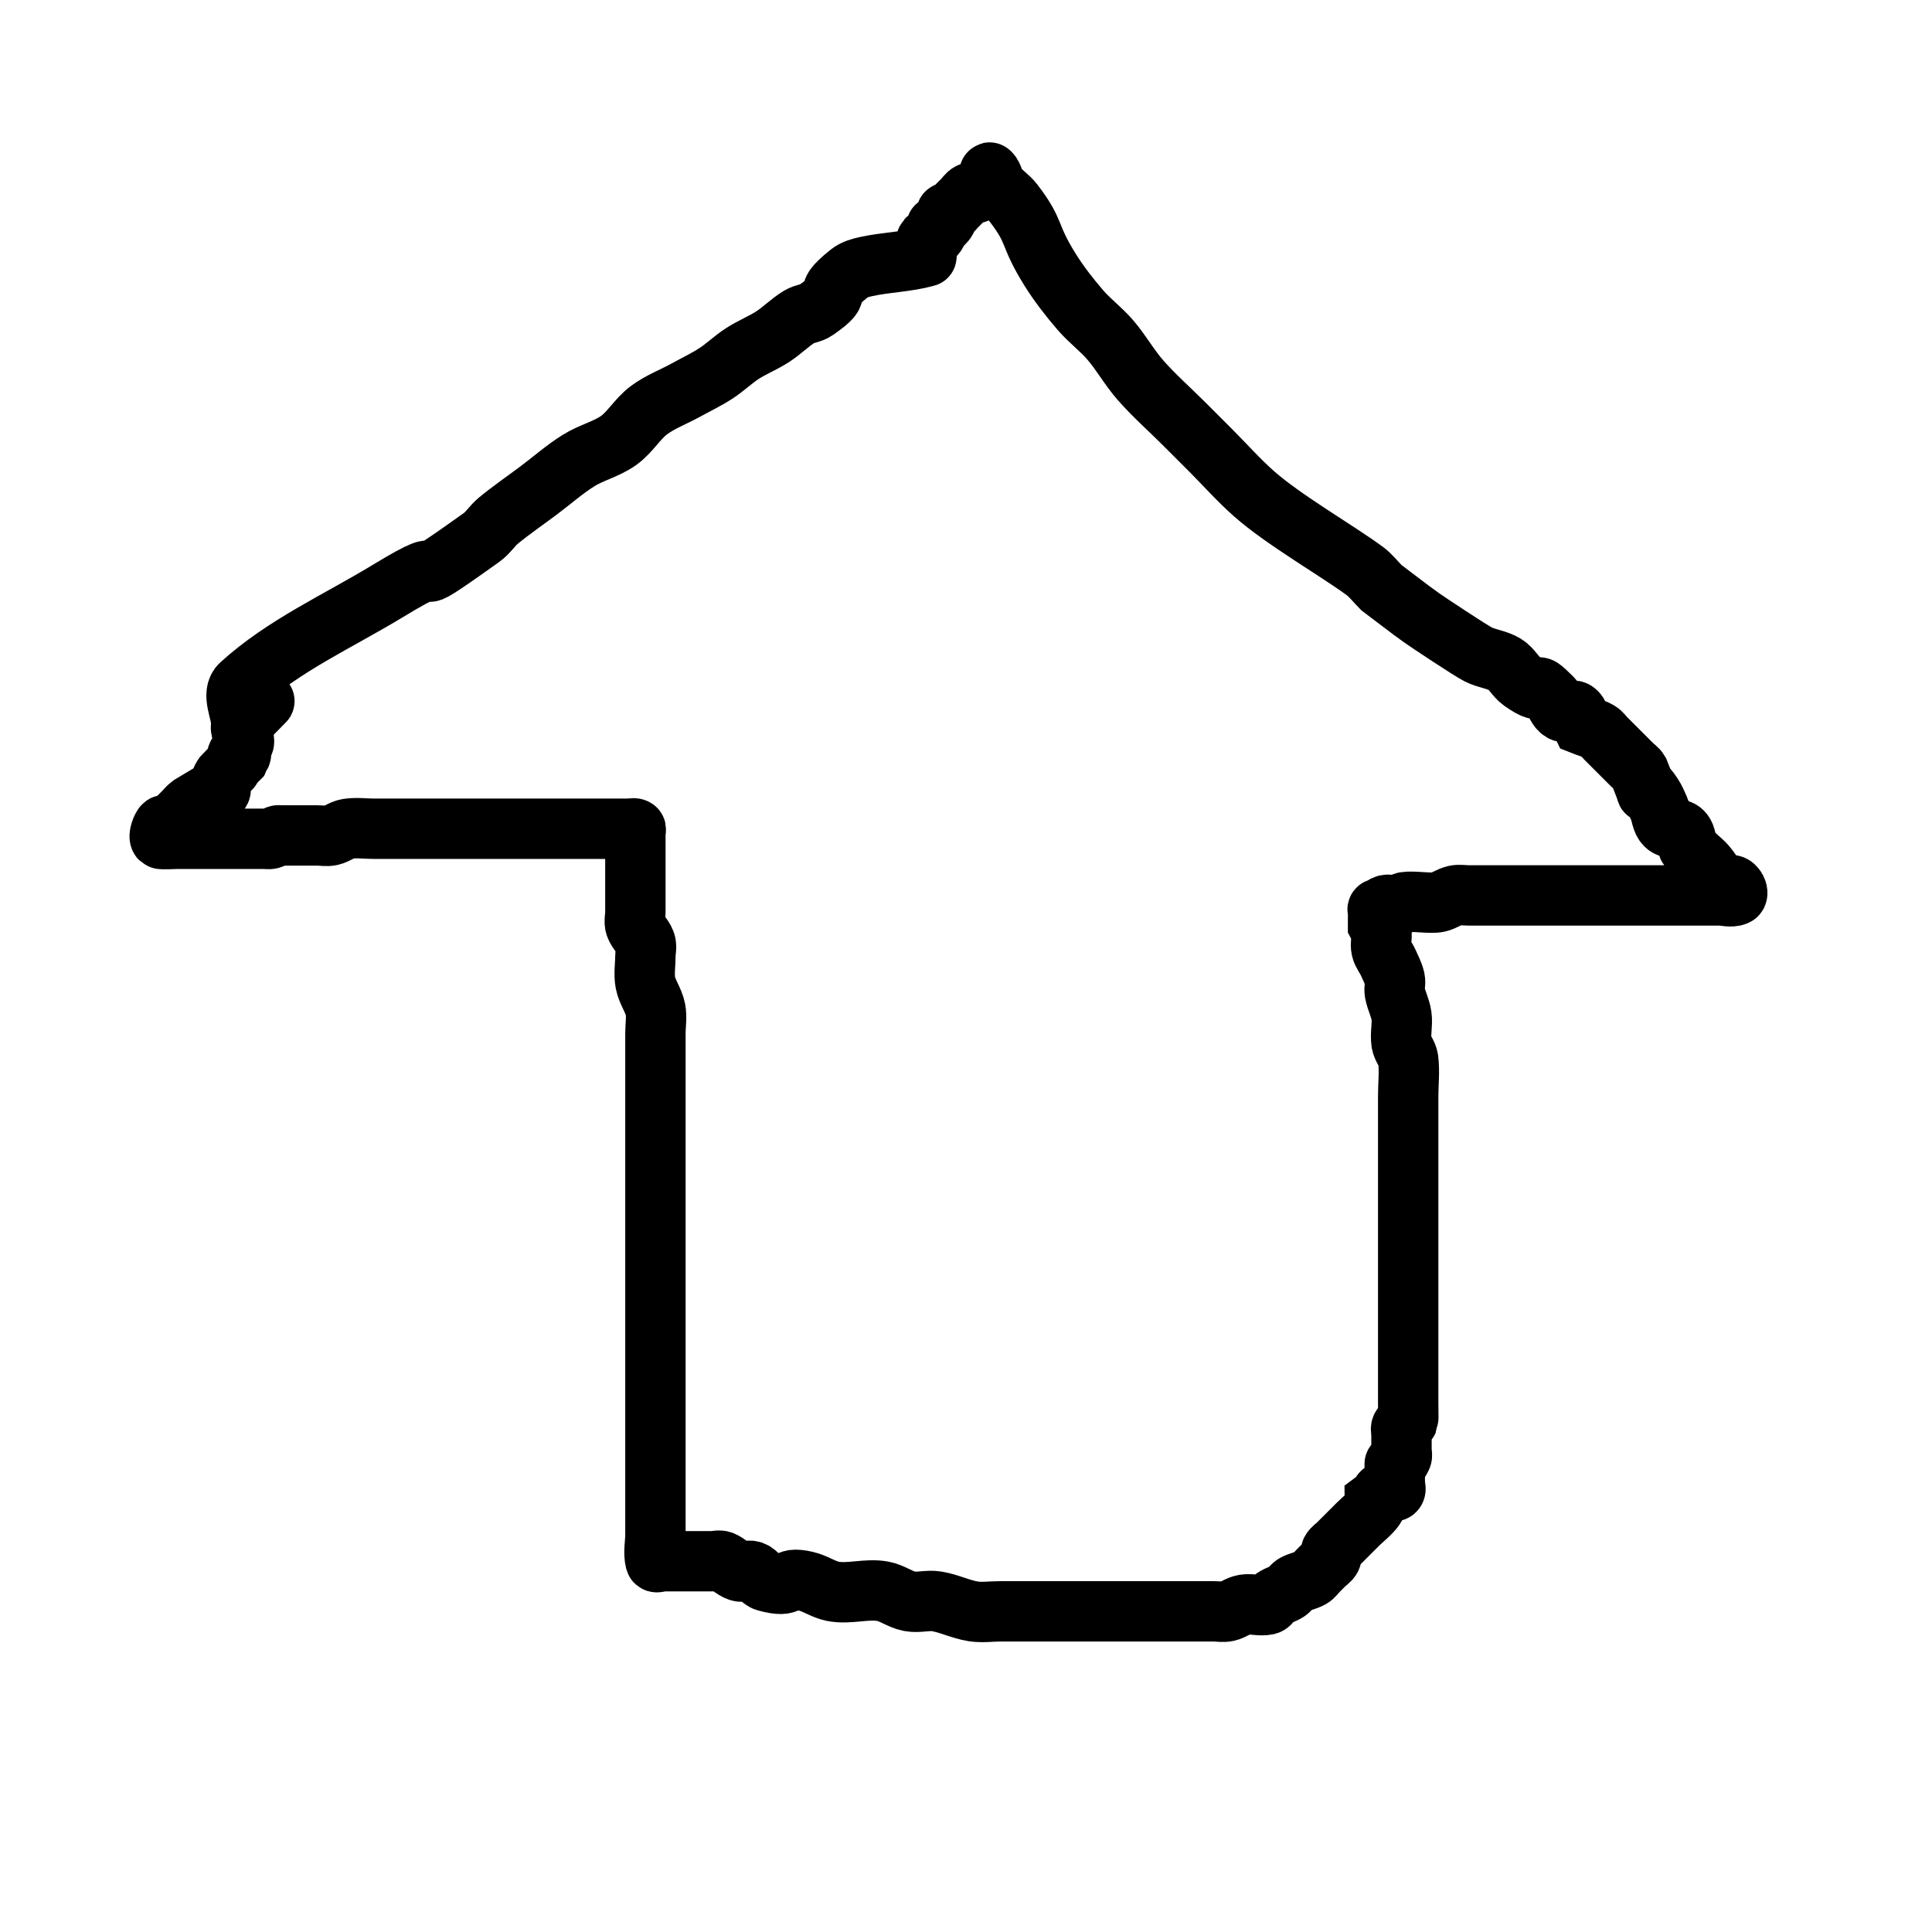 <?xml version="1.0" encoding="UTF-8" standalone="no"?>
<!-- Created with Inkscape (http://www.inkscape.org/) -->

<svg
   xmlns:dc="http://purl.org/dc/elements/1.1/"
   xmlns:cc="http://creativecommons.org/ns#"
   xmlns:rdf="http://www.w3.org/1999/02/22-rdf-syntax-ns#"
   xmlns:svg="http://www.w3.org/2000/svg"
   xmlns="http://www.w3.org/2000/svg"
   xmlns:sodipodi="http://sodipodi.sourceforge.net/DTD/sodipodi-0.dtd"
   xmlns:inkscape="http://www.inkscape.org/namespaces/inkscape"
   width="32"
   height="32"
   id="svg2"
   version="1.1"
   inkscape:version="0.48pre1 r9509"
   sodipodi:docname="menu-default.svg"
   inkscape:export-filename="D:\Work\MAIN\GPS\GGT-200\SRC\SITE\googleapp\gps-maps\stylesheets\marker1.png"
   inkscape:export-xdpi="90"
   inkscape:export-ydpi="90">
  <defs
     id="defs4">
    <inkscape:perspective
       sodipodi:type="inkscape:persp3d"
       inkscape:vp_x="0 : 526.18109 : 1"
       inkscape:vp_y="0 : 1000 : 0"
       inkscape:vp_z="744.09448 : 526.18109 : 1"
       inkscape:persp3d-origin="372.04724 : 350.78739 : 1"
       id="perspective10" />
    <inkscape:perspective
       id="perspective3654"
       inkscape:persp3d-origin="0.5 : 0.33333333 : 1"
       inkscape:vp_z="1 : 0.5 : 1"
       inkscape:vp_y="0 : 1000 : 0"
       inkscape:vp_x="0 : 0.5 : 1"
       sodipodi:type="inkscape:persp3d" />
    <inkscape:perspective
       id="perspective3688"
       inkscape:persp3d-origin="0.5 : 0.33333333 : 1"
       inkscape:vp_z="1 : 0.5 : 1"
       inkscape:vp_y="0 : 1000 : 0"
       inkscape:vp_x="0 : 0.5 : 1"
       sodipodi:type="inkscape:persp3d" />
  </defs>
  <sodipodi:namedview
     id="base"
     pagecolor="#ffffff"
     bordercolor="#666666"
     borderopacity="1.0"
     inkscape:pageopacity="0.0"
     inkscape:pageshadow="2"
     inkscape:zoom="18.05332"
     inkscape:cx="15.412124"
     inkscape:cy="15.602199"
     inkscape:document-units="px"
     inkscape:current-layer="layer1"
     showgrid="true"
     inkscape:snap-global="true"
     inkscape:window-width="1514"
     inkscape:window-height="1039"
     inkscape:window-x="22"
     inkscape:window-y="22"
     inkscape:window-maximized="0"
     showguides="true"
     inkscape:guide-bbox="true">
    <inkscape:grid
       type="xygrid"
       id="grid2818"
       empspacing="5"
       visible="true"
       enabled="true"
       snapvisiblegridlinesonly="true" />
    <sodipodi:guide
       orientation="0,1"
       position="0,16"
       id="guide3767" />
    <sodipodi:guide
       orientation="1,0"
       position="16,0"
       id="guide3769" />
  </sodipodi:namedview>
  <g
     inkscape:label="Layer 1"
     inkscape:groupmode="layer"
     id="layer1"
     transform="translate(0,-1020.362)">
    <path
       style="fill:none;stroke:#000000;stroke-width:1px;stroke-linecap:butt;stroke-linejoin:miter;stroke-opacity:1"
       d="M 4,12 C 3.996,11.78 3.825,11.487 3.988,11.339 4.7,10.69 5.602,10.288 6.425,9.788 7.728,8.997 6.421,10.013 7.976,8.902 8.083,8.826 8.153,8.708 8.253,8.625 8.467,8.449 8.696,8.292 8.918,8.126 9.14,7.96 9.348,7.775 9.583,7.628 9.793,7.496 10.046,7.439 10.247,7.295 c 0.191,-0.137 0.311,-0.358 0.499,-0.499 0.185,-0.139 0.407,-0.221 0.609,-0.332 0.167,-0.092 0.339,-0.174 0.499,-0.277 0.155,-0.1 0.288,-0.232 0.443,-0.332 0.16,-0.103 0.339,-0.174 0.499,-0.277 0.155,-0.1 0.286,-0.236 0.443,-0.332 0.085,-0.052 0.196,-0.054 0.277,-0.111 0.548,-0.383 0.007,-0.172 0.554,-0.609 0.078,-0.062 0.18,-0.09 0.277,-0.111 0.329,-0.072 0.672,-0.076 0.997,-0.166 0.011,-0.003 -0.013,-0.264 0,-0.277 0.013,-0.013 0.037,0 0.055,0 0.037,-0.037 0.087,-0.064 0.111,-0.111 0.017,-0.033 -0.017,-0.078 0,-0.111 0.008,-0.017 0.04,0.01 0.055,0 0.043,-0.029 0.087,-0.064 0.111,-0.111 0.017,-0.033 -0.017,-0.078 0,-0.111 0.008,-0.017 0.04,0.01 0.055,0 0.043,-0.029 0.074,-0.074 0.111,-0.111 0.037,-0.037 0.074,-0.074 0.111,-0.111 0.037,-0.037 0.064,-0.087 0.111,-0.111 0.033,-0.017 0.078,0.017 0.111,0 0.047,-0.023 0.074,-0.074 0.111,-0.111 0.037,-0.037 0.087,-0.064 0.111,-0.111 0.017,-0.033 -0.026,-0.137 0,-0.111 0.058,0.058 0.06,0.156 0.111,0.222 0.08,0.103 0.197,0.173 0.277,0.277 0.385,0.5 0.233,0.505 0.609,1.108 0.147,0.235 0.318,0.454 0.499,0.665 0.153,0.178 0.346,0.32 0.499,0.499 0.18,0.21 0.316,0.457 0.499,0.665 0.224,0.255 0.48,0.48 0.72,0.72 0.148,0.148 0.295,0.295 0.443,0.443 0.24,0.24 0.465,0.496 0.72,0.72 0.489,0.431 1.356,0.929 1.828,1.274 0.105,0.077 0.185,0.185 0.277,0.277 0.222,0.166 0.439,0.338 0.665,0.499 0.091,0.065 0.811,0.544 0.942,0.609 0.141,0.071 0.309,0.084 0.443,0.166 0.111,0.068 0.17,0.202 0.277,0.277 0.455,0.319 0.112,-0.11 0.499,0.277 0.065,0.065 0.086,0.176 0.166,0.222 0.064,0.037 0.16,-0.041 0.222,0 0.069,0.046 0.074,0.148 0.111,0.222 0.092,0.037 0.191,0.061 0.277,0.111 0.045,0.026 0.074,0.074 0.111,0.111 0.037,0.037 0.074,0.074 0.111,0.111 0.111,0.111 0.222,0.222 0.332,0.332 0.037,0.037 0.085,0.065 0.111,0.111 0.303,0.756 -0.05,-0.02 0.222,0.388 0.046,0.069 0.077,0.146 0.111,0.222 0.04,0.091 0.04,0.207 0.111,0.277 0.07,0.07 0.207,0.04 0.277,0.111 0.07,0.07 0.054,0.196 0.111,0.277 0.075,0.107 0.19,0.179 0.277,0.277 0.061,0.069 0.107,0.151 0.166,0.222 0.033,0.04 0.064,0.087 0.111,0.111 0.099,0.05 0.137,-0.072 0.222,0.055 0.02,0.031 0.034,0.097 0,0.111 -0.086,0.034 -0.185,0 -0.277,0 -0.277,0 -0.554,0 -0.831,0 -0.886,0 -1.773,0 -2.659,0 -0.222,0 -0.443,0 -0.665,0 -0.074,0 -0.149,-0.016 -0.222,0 -0.097,0.022 -0.18,0.089 -0.277,0.111 -0.129,0.029 -0.415,-0.023 -0.554,0 -0.041,0.007 -0.071,0.045 -0.111,0.055 -0.072,0.018 -0.156,-0.033 -0.222,0 -0.017,0.008 0.017,0.047 0,0.055 -0.033,0.017 -0.078,-0.017 -0.111,0 -0.017,0.008 0,0.037 0,0.055 0,0.074 0,0.148 0,0.222 0.018,0.037 0.05,0.07 0.055,0.111 0.013,0.091 -0.02,0.187 0,0.277 0.018,0.081 0.077,0.146 0.111,0.222 0.04,0.091 0.089,0.18 0.111,0.277 0.016,0.072 -0.013,0.149 0,0.222 0.024,0.132 0.093,0.255 0.111,0.388 0.02,0.146 -0.022,0.297 0,0.443 0.015,0.098 0.098,0.178 0.111,0.277 0.025,0.202 0,0.406 0,0.609 0,0.203 0,0.406 0,0.609 0,0.72 0,1.44 0,2.16 0,0.517 0,1.034 0,1.551 0,0.258 0,0.517 0,0.775 0,0.015 0.004,0.268 0,0.277 -0.023,0.047 -0.087,0.064 -0.111,0.111 -0.017,0.033 0,0.074 0,0.111 0,0.092 0,0.185 0,0.277 0,0.037 0.017,0.078 0,0.111 -0.137,0.274 -0.111,-0.038 -0.111,0.222 0,0.074 0,0.148 0,0.222 0,0.037 0.026,0.085 0,0.111 -0.026,0.026 -0.075,-0.009 -0.111,0 -0.04,0.01 -0.092,0.092 -0.111,0.055 -0.018,-0.037 0.14,-0.085 0.111,-0.055 -0.074,0.055 -0.148,0.111 -0.222,0.166 0,0.037 0.021,0.081 0,0.111 -0.076,0.106 -0.185,0.185 -0.277,0.277 -0.074,0.074 -0.148,0.148 -0.222,0.222 -0.037,0.037 -0.074,0.074 -0.111,0.111 -0.037,0.037 -0.087,0.064 -0.111,0.111 -0.017,0.033 0.017,0.078 0,0.111 -0.023,0.047 -0.074,0.074 -0.111,0.111 -0.037,0.037 -0.074,0.074 -0.111,0.111 -0.037,0.037 -0.065,0.085 -0.111,0.111 -0.086,0.049 -0.191,0.061 -0.277,0.111 -0.045,0.026 -0.067,0.082 -0.111,0.111 -0.069,0.046 -0.153,0.065 -0.222,0.111 -0.043,0.029 -0.06,0.099 -0.111,0.111 -0.126,0.028 -0.26,-0.021 -0.388,0 -0.098,0.016 -0.18,0.089 -0.277,0.111 -0.072,0.016 -0.148,0 -0.222,0 -0.129,0 -0.258,0 -0.388,0 -0.295,0 -0.591,0 -0.886,0 -0.628,0 -1.256,0 -1.883,0 -0.129,0 -0.258,0 -0.388,0 -0.148,0 -0.297,0.023 -0.443,0 -0.208,-0.033 -0.401,-0.133 -0.609,-0.166 -0.146,-0.023 -0.298,0.027 -0.443,0 -0.155,-0.029 -0.288,-0.137 -0.443,-0.166 -0.272,-0.051 -0.559,0.054 -0.831,0 -0.155,-0.031 -0.289,-0.131 -0.443,-0.166 -0.411,-0.095 -0.177,0.133 -0.665,0 -0.089,-0.024 -0.135,-0.134 -0.222,-0.166 -0.069,-0.026 -0.152,0.023 -0.222,0 -0.102,-0.034 -0.178,-0.124 -0.277,-0.166 -0.051,-0.022 -0.111,0 -0.166,0 -0.148,0 -0.295,0 -0.443,0 -0.129,0 -0.258,0 -0.388,0 -0.037,0 -0.102,0.036 -0.111,0 -0.036,-0.143 0,-0.295 0,-0.443 0,-0.48 0,-0.96 0,-1.44 0,-1.791 0,-3.582 0,-5.373 0,-0.369 0,-0.739 0,-1.108 0,-0.129 0,-0.258 0,-0.388 0,-0.129 0.025,-0.261 0,-0.388 -0.031,-0.155 -0.137,-0.288 -0.166,-0.443 -0.027,-0.145 0,-0.295 0,-0.443 0,-0.074 0.023,-0.152 0,-0.222 -0.034,-0.102 -0.132,-0.175 -0.166,-0.277 -0.023,-0.07 0,-0.148 0,-0.222 0,-0.037 0,-0.074 0,-0.111 0,-0.332 0,-0.665 0,-0.997 0,-0.074 0,-0.148 0,-0.222 0,-0.018 0.017,-0.047 0,-0.055 -0.033,-0.017 -0.074,0 -0.111,0 -0.166,0 -0.332,0 -0.499,0 -0.48,0 -0.96,0 -1.44,0 -0.628,0 -1.256,0 -1.883,0 -0.129,0 -0.258,0 -0.388,0 -0.148,0 -0.297,-0.022 -0.443,0 -0.098,0.015 -0.18,0.089 -0.277,0.111 -0.072,0.016 -0.148,0 -0.222,0 -0.166,0 -0.332,0 -0.499,0 -0.037,0 -0.074,0 -0.111,0 -0.018,0 -0.038,-0.006 -0.055,0 -0.039,0.013 -0.071,0.045 -0.111,0.055 -0.036,0.009 -0.074,0 -0.111,0 -0.037,0 -0.074,0 -0.111,0 -0.111,0 -0.222,0 -0.332,0 -0.332,0 -0.665,0 -0.997,0 -0.018,0 -0.265,0.012 -0.277,0 -0.04,-0.04 0.028,-0.203 0.055,-0.222 0.031,-0.02 0.078,0.017 0.111,0 0.047,-0.023 0.074,-0.074 0.111,-0.111 0.037,-0.037 0.074,-0.074 0.111,-0.111 0.037,-0.037 0.068,-0.08 0.111,-0.111 0.092,-0.055 0.185,-0.111 0.277,-0.166 0.037,0 0.078,0.017 0.111,0 0.183,-0.092 0.078,-0.091 0.111,-0.222 0.01,-0.04 0.031,-0.078 0.055,-0.111 0.01,-0.013 0.218,-0.215 0.222,-0.222 0.017,-0.033 -0.017,-0.078 0,-0.111 0.008,-0.017 0.047,0.017 0.055,0 0.017,-0.033 -0.009,-0.075 0,-0.111 0.01,-0.04 0.054,-0.07 0.055,-0.111 C 4.046,12.186 3.965,12.088 4,12 4.047,11.882 4.176,11.817 4.265,11.727 4.302,11.689 4.412,11.578 4.376,11.616 4.251,11.745 4.125,11.872 4,12"
       id="path3771"
       inkscape:connector-curvature="0"
       transform="translate(0,1020.362)" />
  </g>
</svg>

